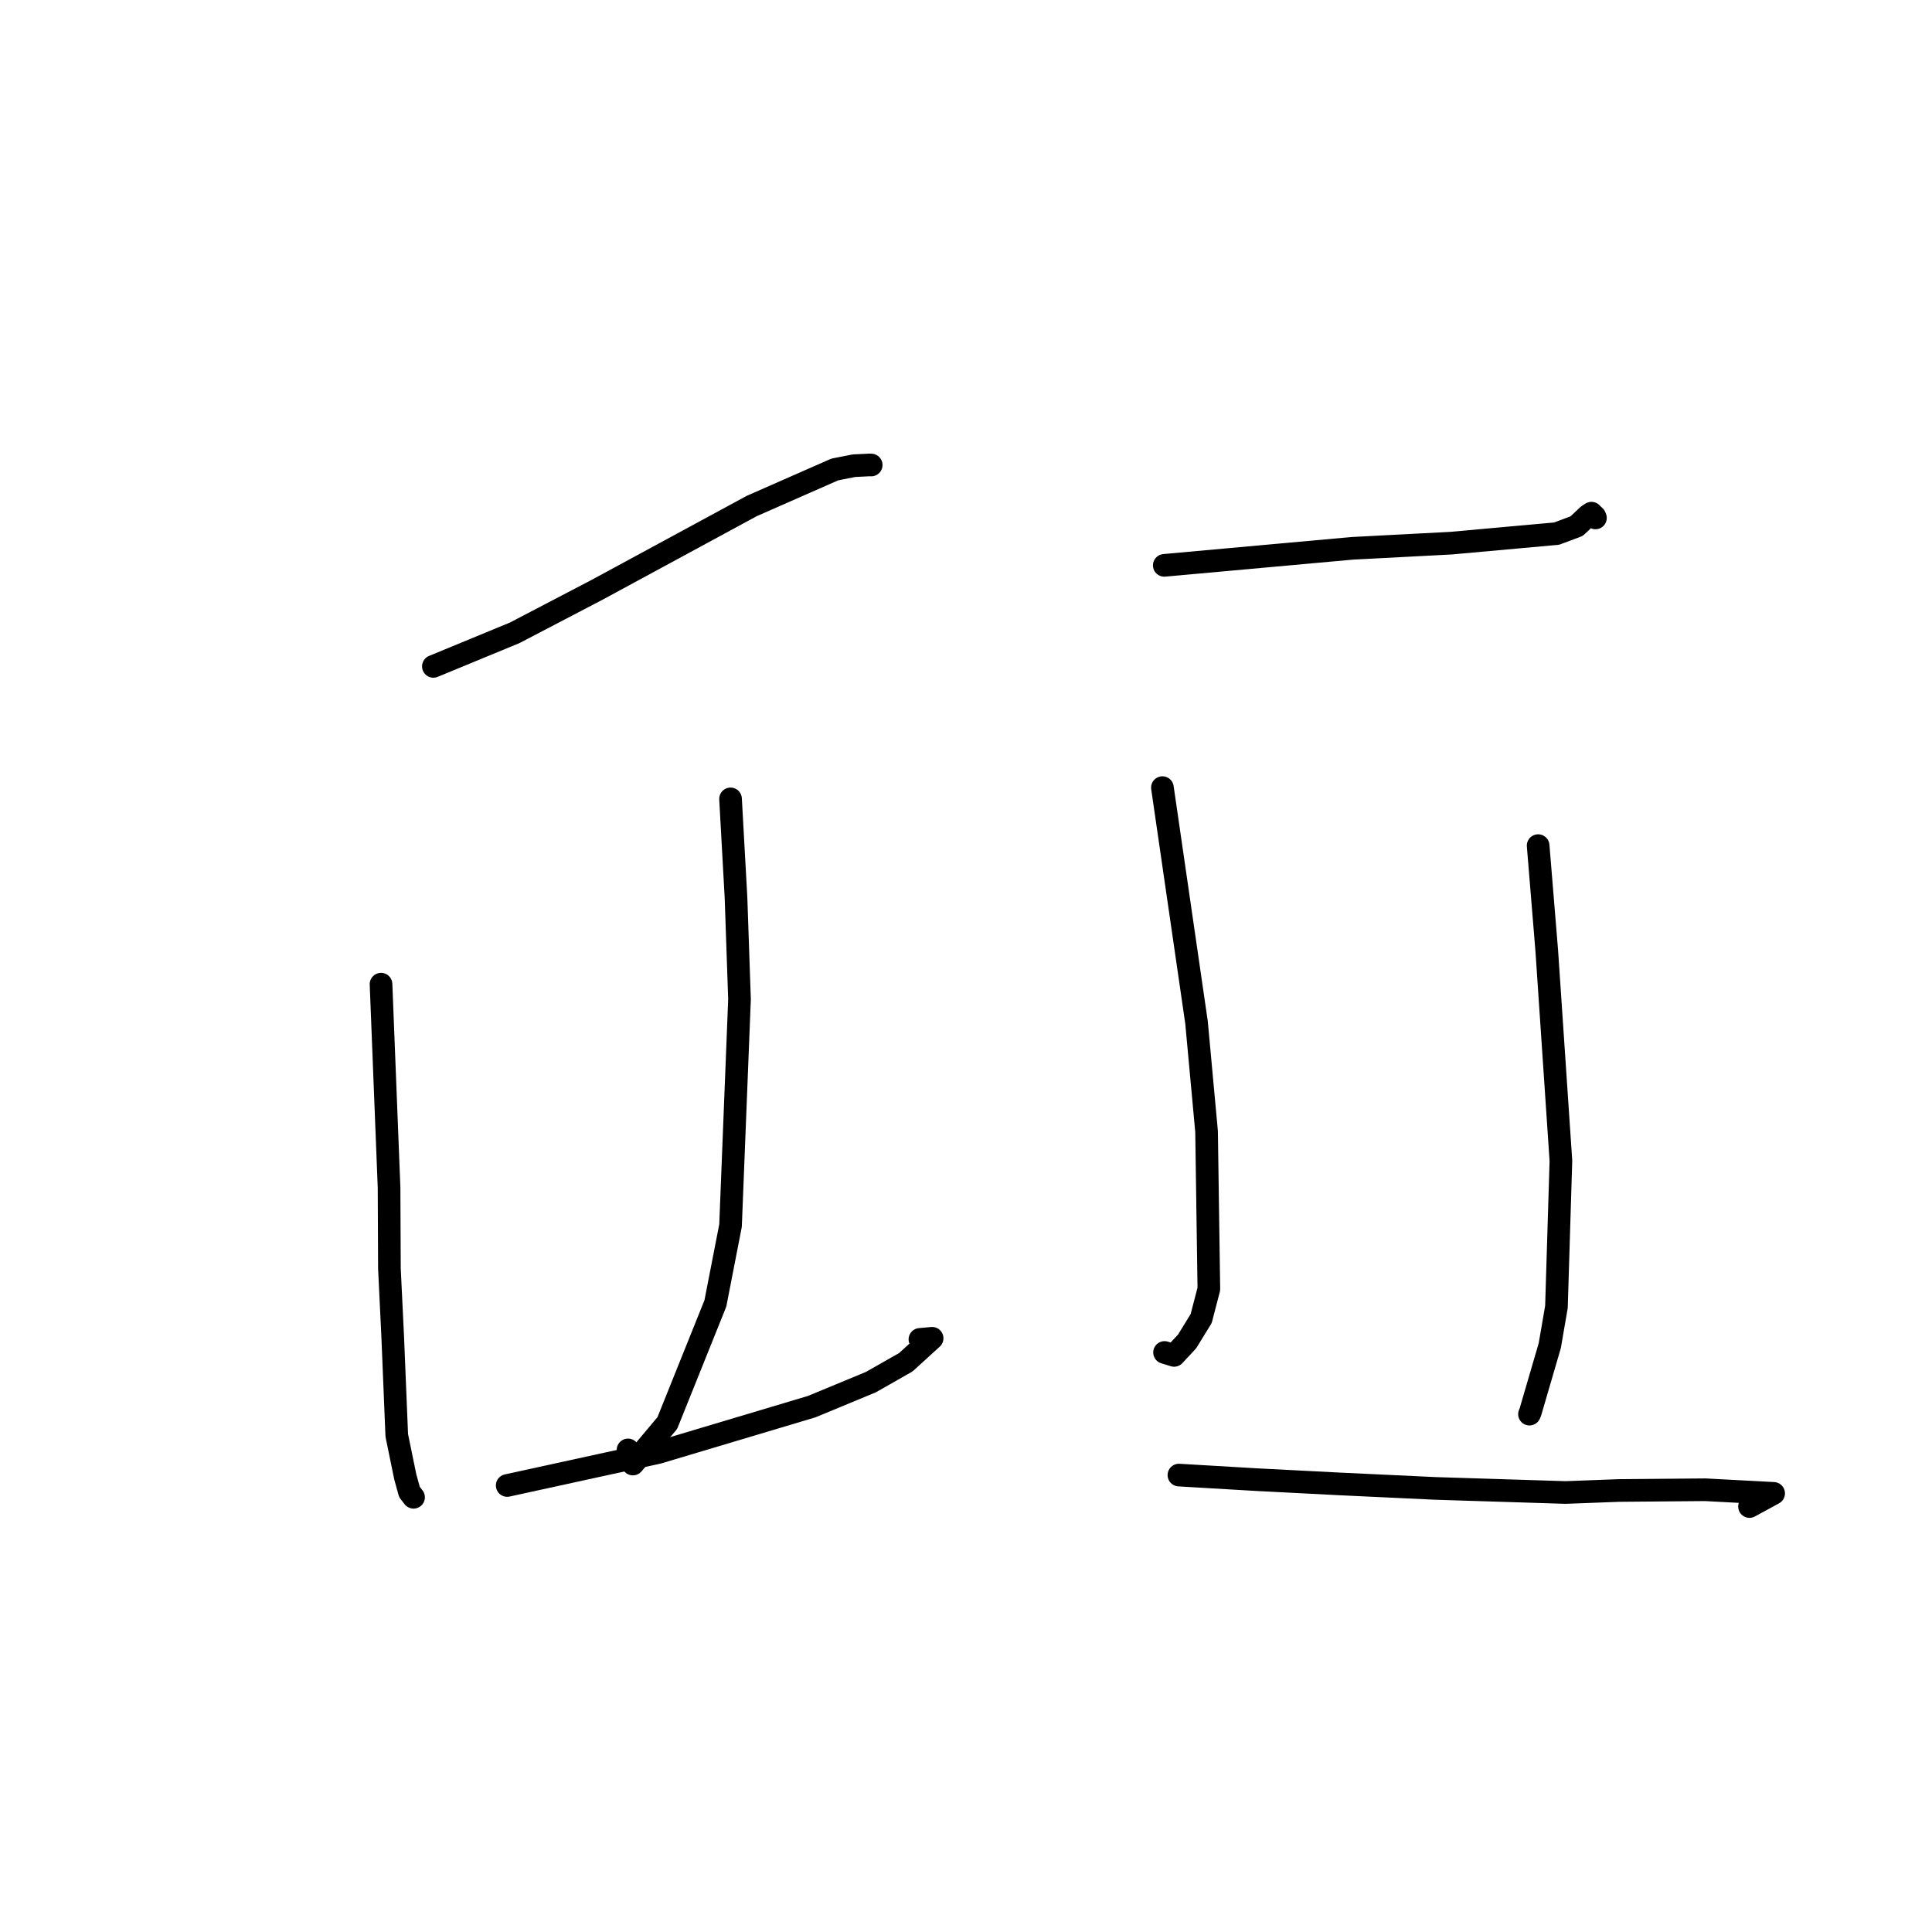 <?xml version="1.0" standalone="no"?>
    <svg width="256" height="256" xmlns="http://www.w3.org/2000/svg" version="1.1">
    <polyline stroke="black" stroke-width="3" stroke-linecap="round" fill="transparent" stroke-linejoin="round" points="57.425 88.299 68.193 83.855 79.083 78.17 99.603 67.051 110.602 62.212 113.147 61.708 115.302 61.603 115.403 61.613 115.439 61.616 " />
        <polyline stroke="black" stroke-width="3" stroke-linecap="round" fill="transparent" stroke-linejoin="round" points="50.488 130.409 51.553 157.359 51.6 168.087 52.038 177.165 52.574 190.2 53.701 195.692 54.256 197.701 54.762 198.35 54.799 198.398 " />
        <polyline stroke="black" stroke-width="3" stroke-linecap="round" fill="transparent" stroke-linejoin="round" points="96.801 105.856 97.525 118.941 97.989 132.404 96.8 162.394 94.791 172.71 88.423 188.558 83.862 193.993 83.215 192.121 " />
        <polyline stroke="black" stroke-width="3" stroke-linecap="round" fill="transparent" stroke-linejoin="round" points="67.207 196.834 87.215 192.465 107.556 186.386 115.398 183.138 120.029 180.502 123.511 177.329 121.894 177.475 " />
        <polyline stroke="black" stroke-width="3" stroke-linecap="round" fill="transparent" stroke-linejoin="round" points="154.273 74.913 179.166 72.657 192.268 71.972 206.267 70.707 208.908 69.717 210.423 68.294 210.875 67.998 211.333 68.444 211.404 68.628 " />
        <polyline stroke="black" stroke-width="3" stroke-linecap="round" fill="transparent" stroke-linejoin="round" points="154.026 104.363 158.545 135.473 159.877 149.929 160.18 170.798 159.161 174.714 157.294 177.752 155.574 179.598 154.58 179.292 154.308 179.208 " />
        <polyline stroke="black" stroke-width="3" stroke-linecap="round" fill="transparent" stroke-linejoin="round" points="203.812 112.049 204.956 126.004 206.829 153.813 206.237 173.173 205.353 178.303 202.77 187.141 202.664 187.38 " />
        <polyline stroke="black" stroke-width="3" stroke-linecap="round" fill="transparent" stroke-linejoin="round" points="156.212 195.455 166.406 196.055 177.288 196.615 190.178 197.222 207.448 197.764 214.51 197.498 225.937 197.399 235.017 197.879 232.04 199.501 231.819 199.622 " />
        </svg>